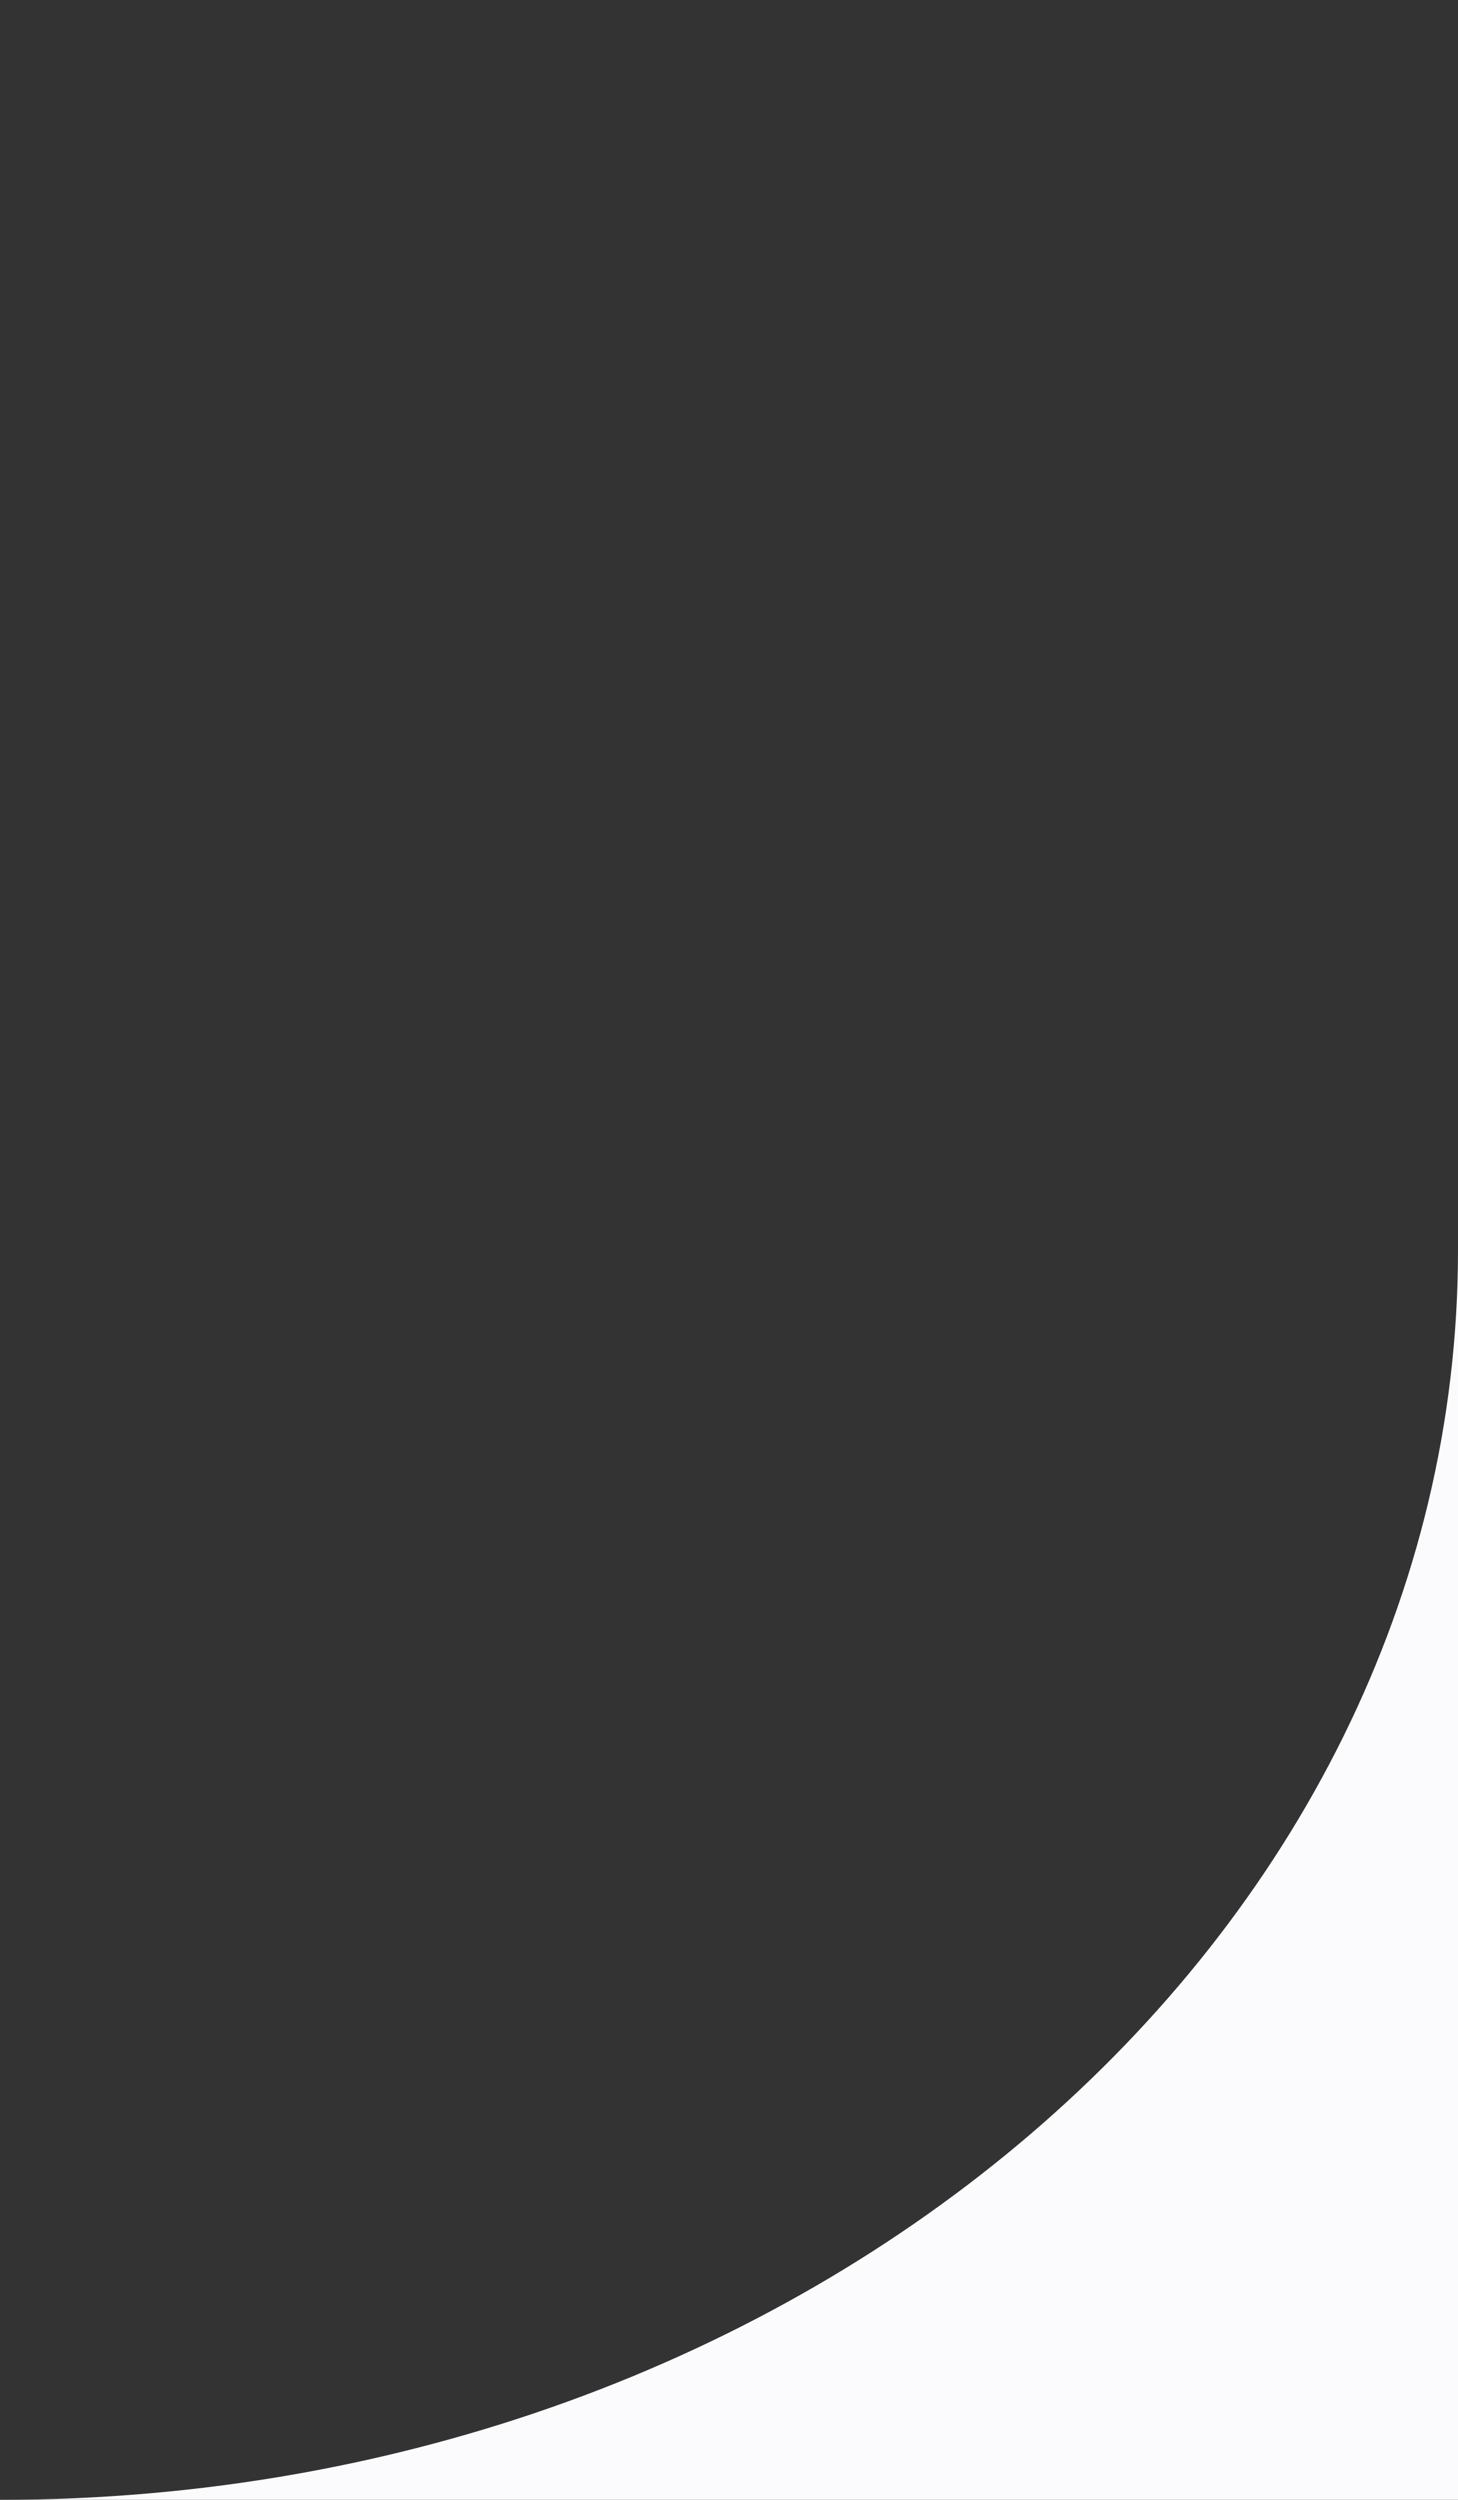 <svg width="14" height="24" viewBox="0 0 14 24" fill="none" xmlns="http://www.w3.org/2000/svg">
<rect x="0" y="0" width="14" height="24" fill="#333333" stroke="none"/>
<path fill-rule="evenodd" clip-rule="evenodd" d="M14 12L14 11.943V0H14V12ZM14 12V24H0C7.732 24 14 18.627 14 12Z" fill="#FBFAFC"/>
</svg>
